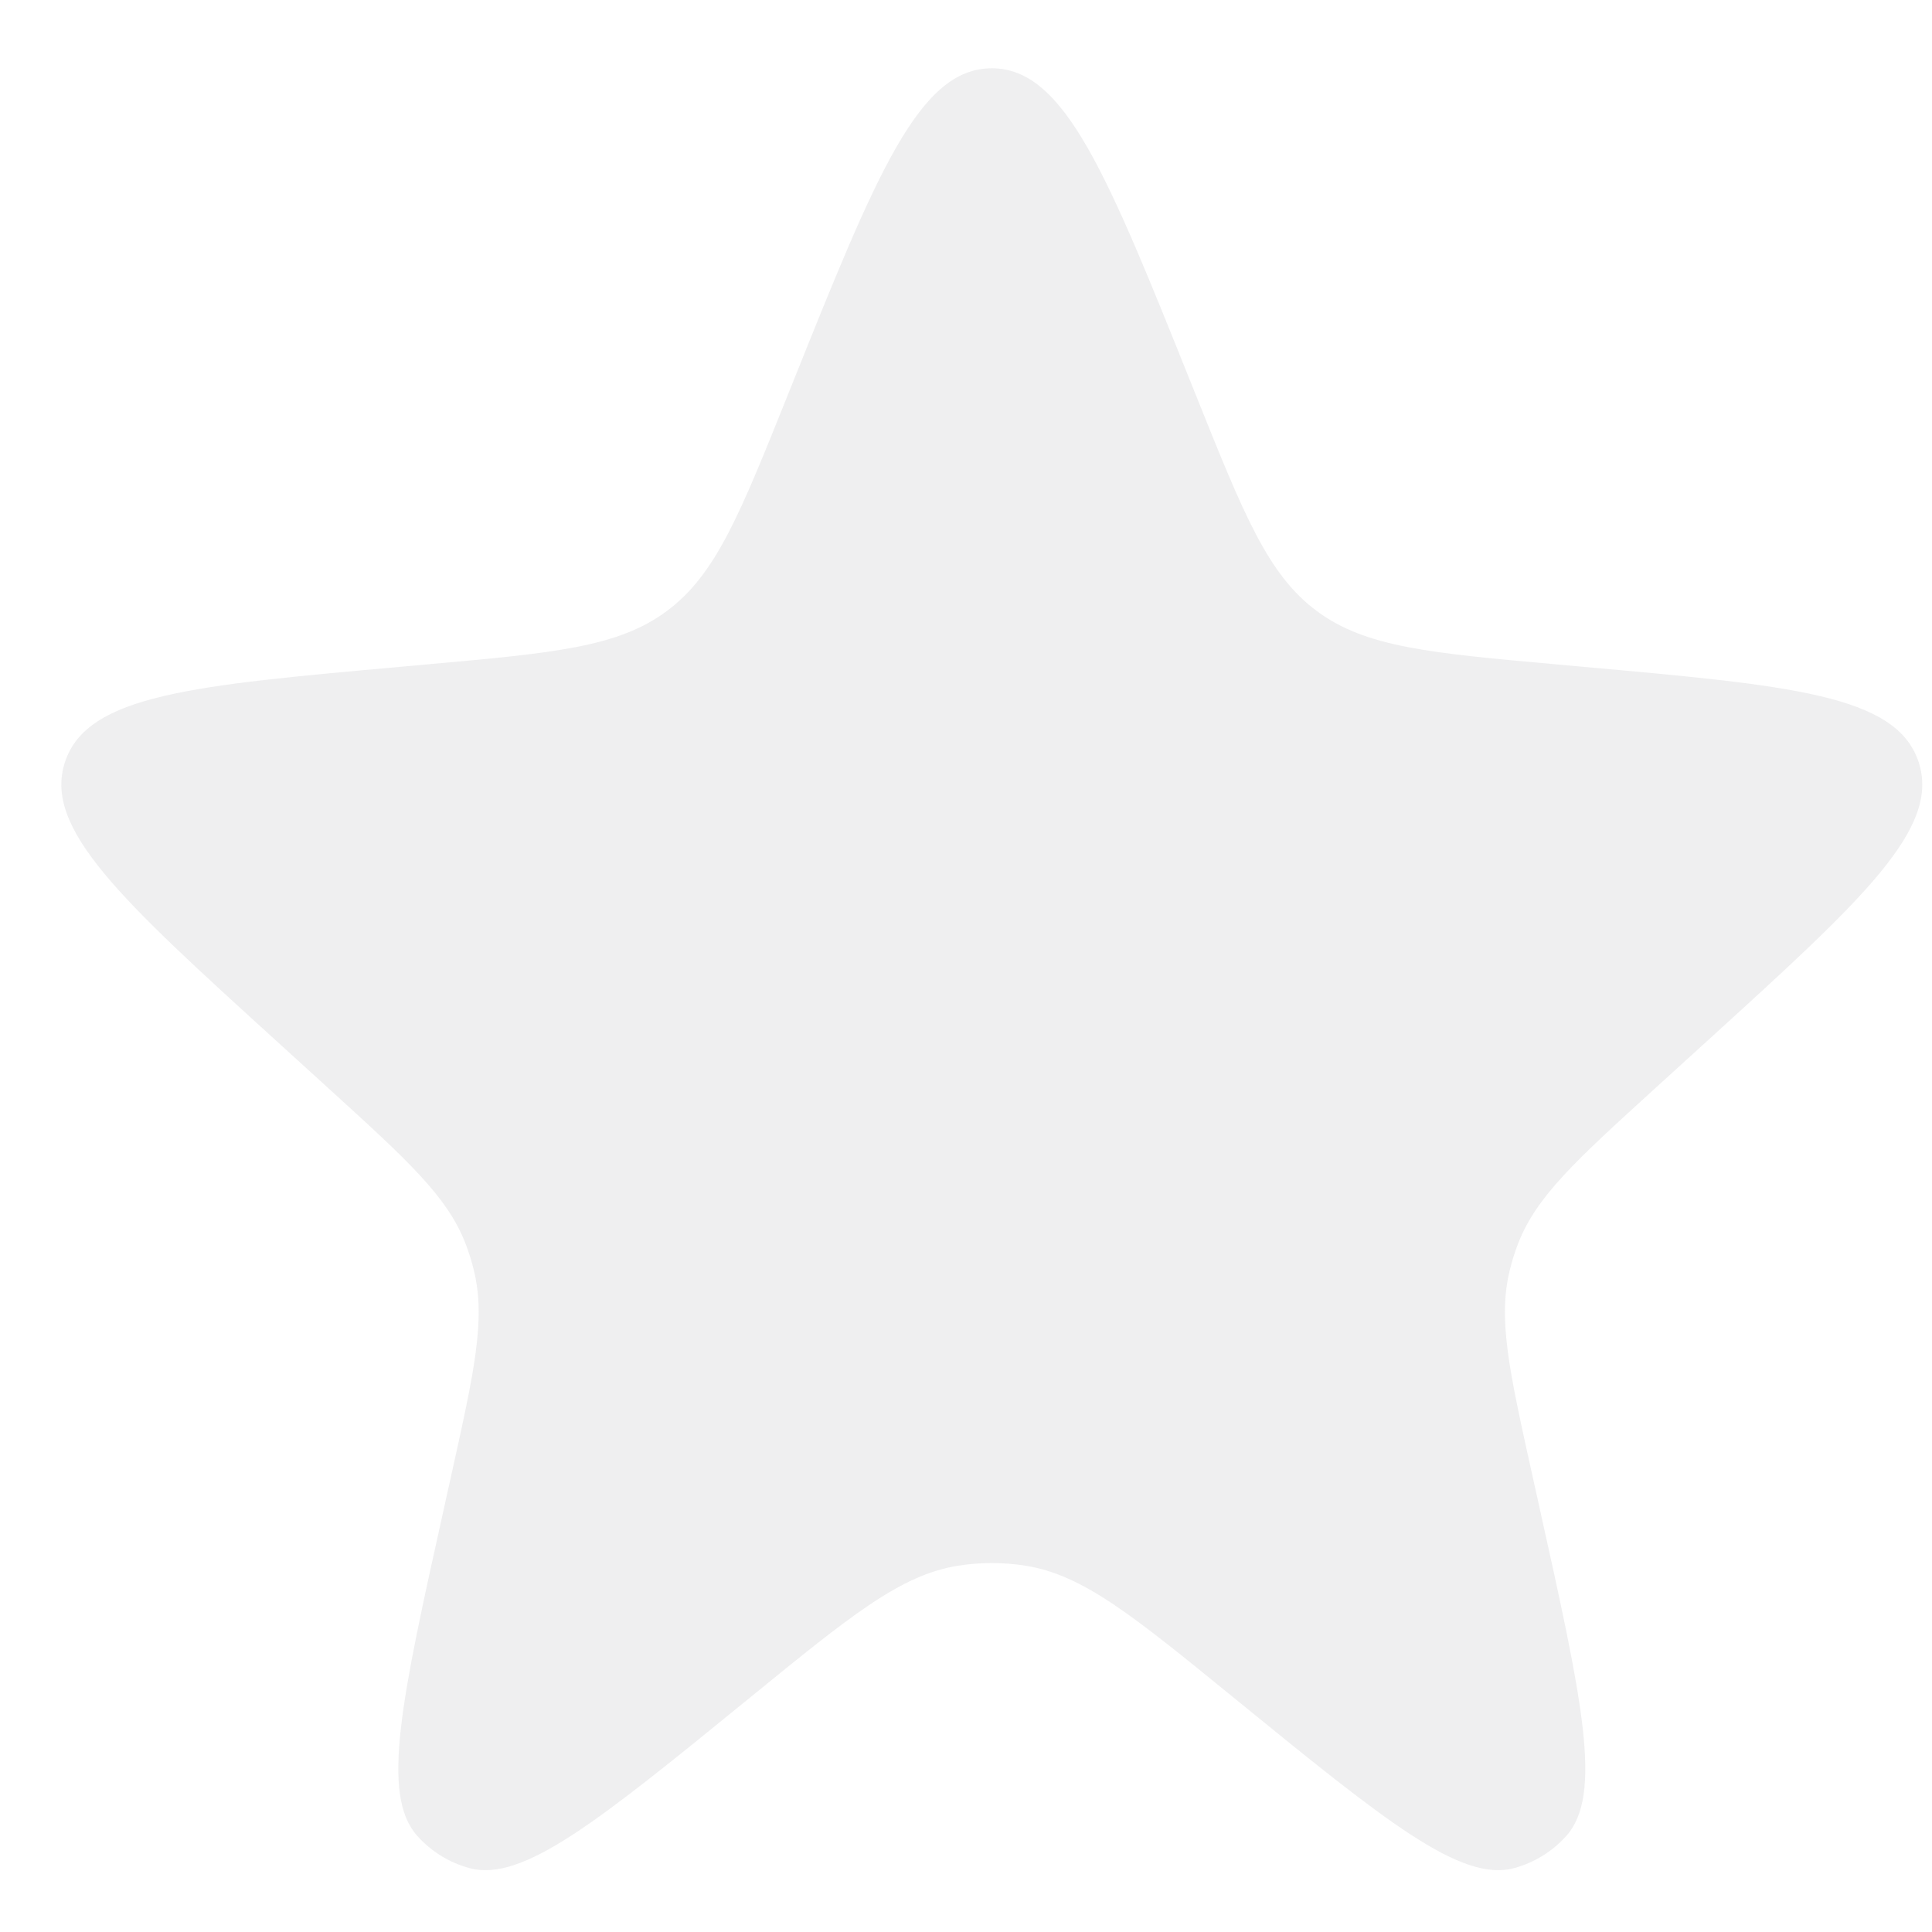 <svg width="21" height="21" viewBox="0 0 21 21" fill="none" xmlns="http://www.w3.org/2000/svg">
<path d="M8.604 4.191C9.526 1.891 9.987 0.742 10.78 0.742C11.573 0.742 12.035 1.891 12.957 4.191L13 4.298C13.521 5.597 13.781 6.246 14.312 6.641C14.843 7.036 15.54 7.098 16.934 7.223L17.186 7.246C19.468 7.45 20.609 7.552 20.853 8.278C21.097 9.004 20.25 9.774 18.555 11.316L17.99 11.83C17.132 12.611 16.703 13.001 16.503 13.512C16.466 13.607 16.435 13.705 16.411 13.805C16.279 14.338 16.405 14.904 16.656 16.036L16.734 16.388C17.196 18.468 17.427 19.509 17.024 19.957C16.873 20.125 16.677 20.246 16.46 20.305C15.878 20.464 15.052 19.791 13.4 18.445C12.315 17.561 11.773 17.119 11.15 17.019C10.905 16.98 10.656 16.98 10.411 17.019C9.788 17.119 9.246 17.561 8.161 18.445C6.509 19.791 5.683 20.464 5.101 20.305C4.884 20.246 4.688 20.125 4.537 19.957C4.134 19.509 4.365 18.468 4.827 16.388L4.905 16.036C5.156 14.904 5.282 14.338 5.15 13.805C5.126 13.705 5.095 13.607 5.058 13.512C4.858 13.001 4.429 12.611 3.571 11.83L3.006 11.316C1.311 9.774 0.464 9.004 0.708 8.278C0.952 7.552 2.093 7.45 4.375 7.246L4.627 7.223C6.021 7.098 6.718 7.036 7.249 6.641C7.78 6.246 8.04 5.597 8.561 4.298L8.604 4.191Z" fill="#767680" fill-opacity="0.12"/>
</svg>
